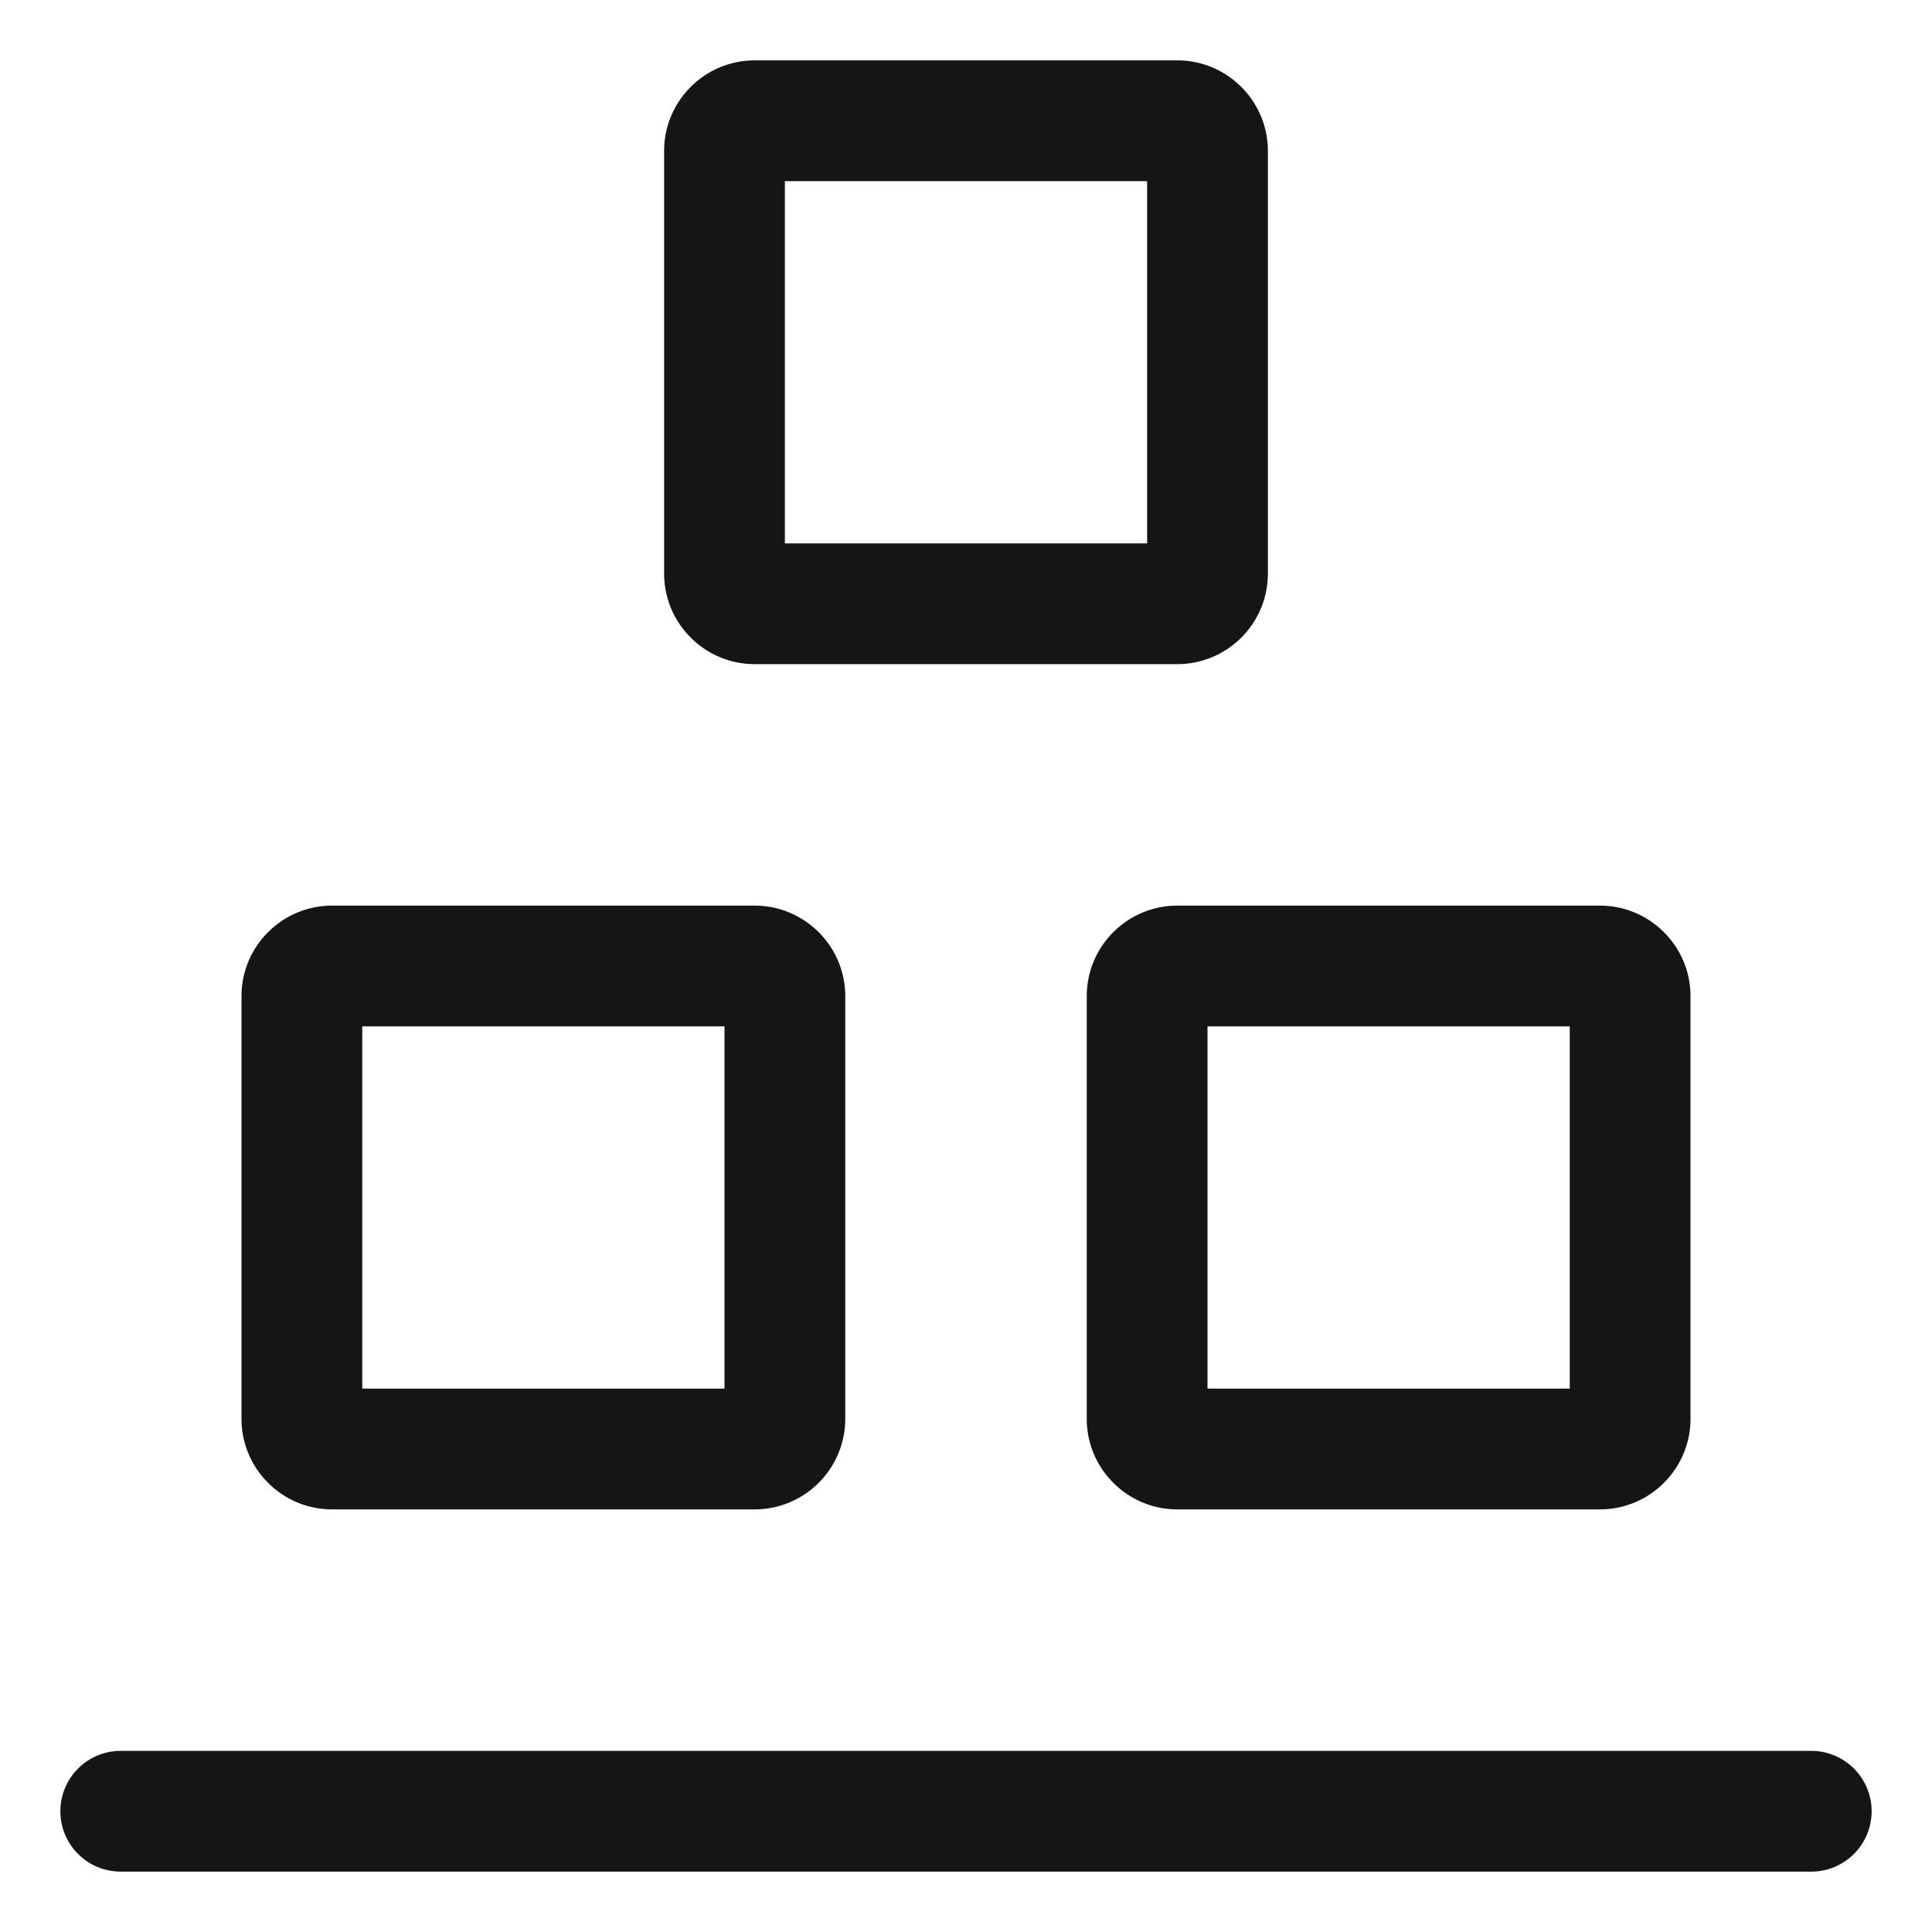 <svg xmlns="http://www.w3.org/2000/svg" viewBox="0 0 32 32">
  <path d="M0 0h32v32H0z" fill="none"/>
  <path d="M30 29H2a1 1 0 1 0 0 2h28a1 1 0 1 0 0-2ZM5.5 25h7c.827 0 1.5-.673 1.5-1.5v-7c0-.827-.673-1.5-1.5-1.5h-7c-.827 0-1.5.673-1.5 1.5v7c0 .827.673 1.5 1.5 1.5Zm.5-8h6v6H6v-6Zm12-.5v7c0 .827.673 1.5 1.5 1.5h7c.827 0 1.5-.673 1.5-1.5v-7c0-.827-.673-1.5-1.5-1.5h-7c-.827 0-1.5.673-1.5 1.5Zm2 .5h6v6h-6v-6Zm-7.5-6h7c.827 0 1.5-.673 1.5-1.5v-7c0-.827-.673-1.5-1.5-1.5h-7c-.827 0-1.5.673-1.5 1.5v7c0 .827.673 1.5 1.5 1.5Zm.5-8h6v6h-6V3Z" fill="#151515"/>
</svg>
